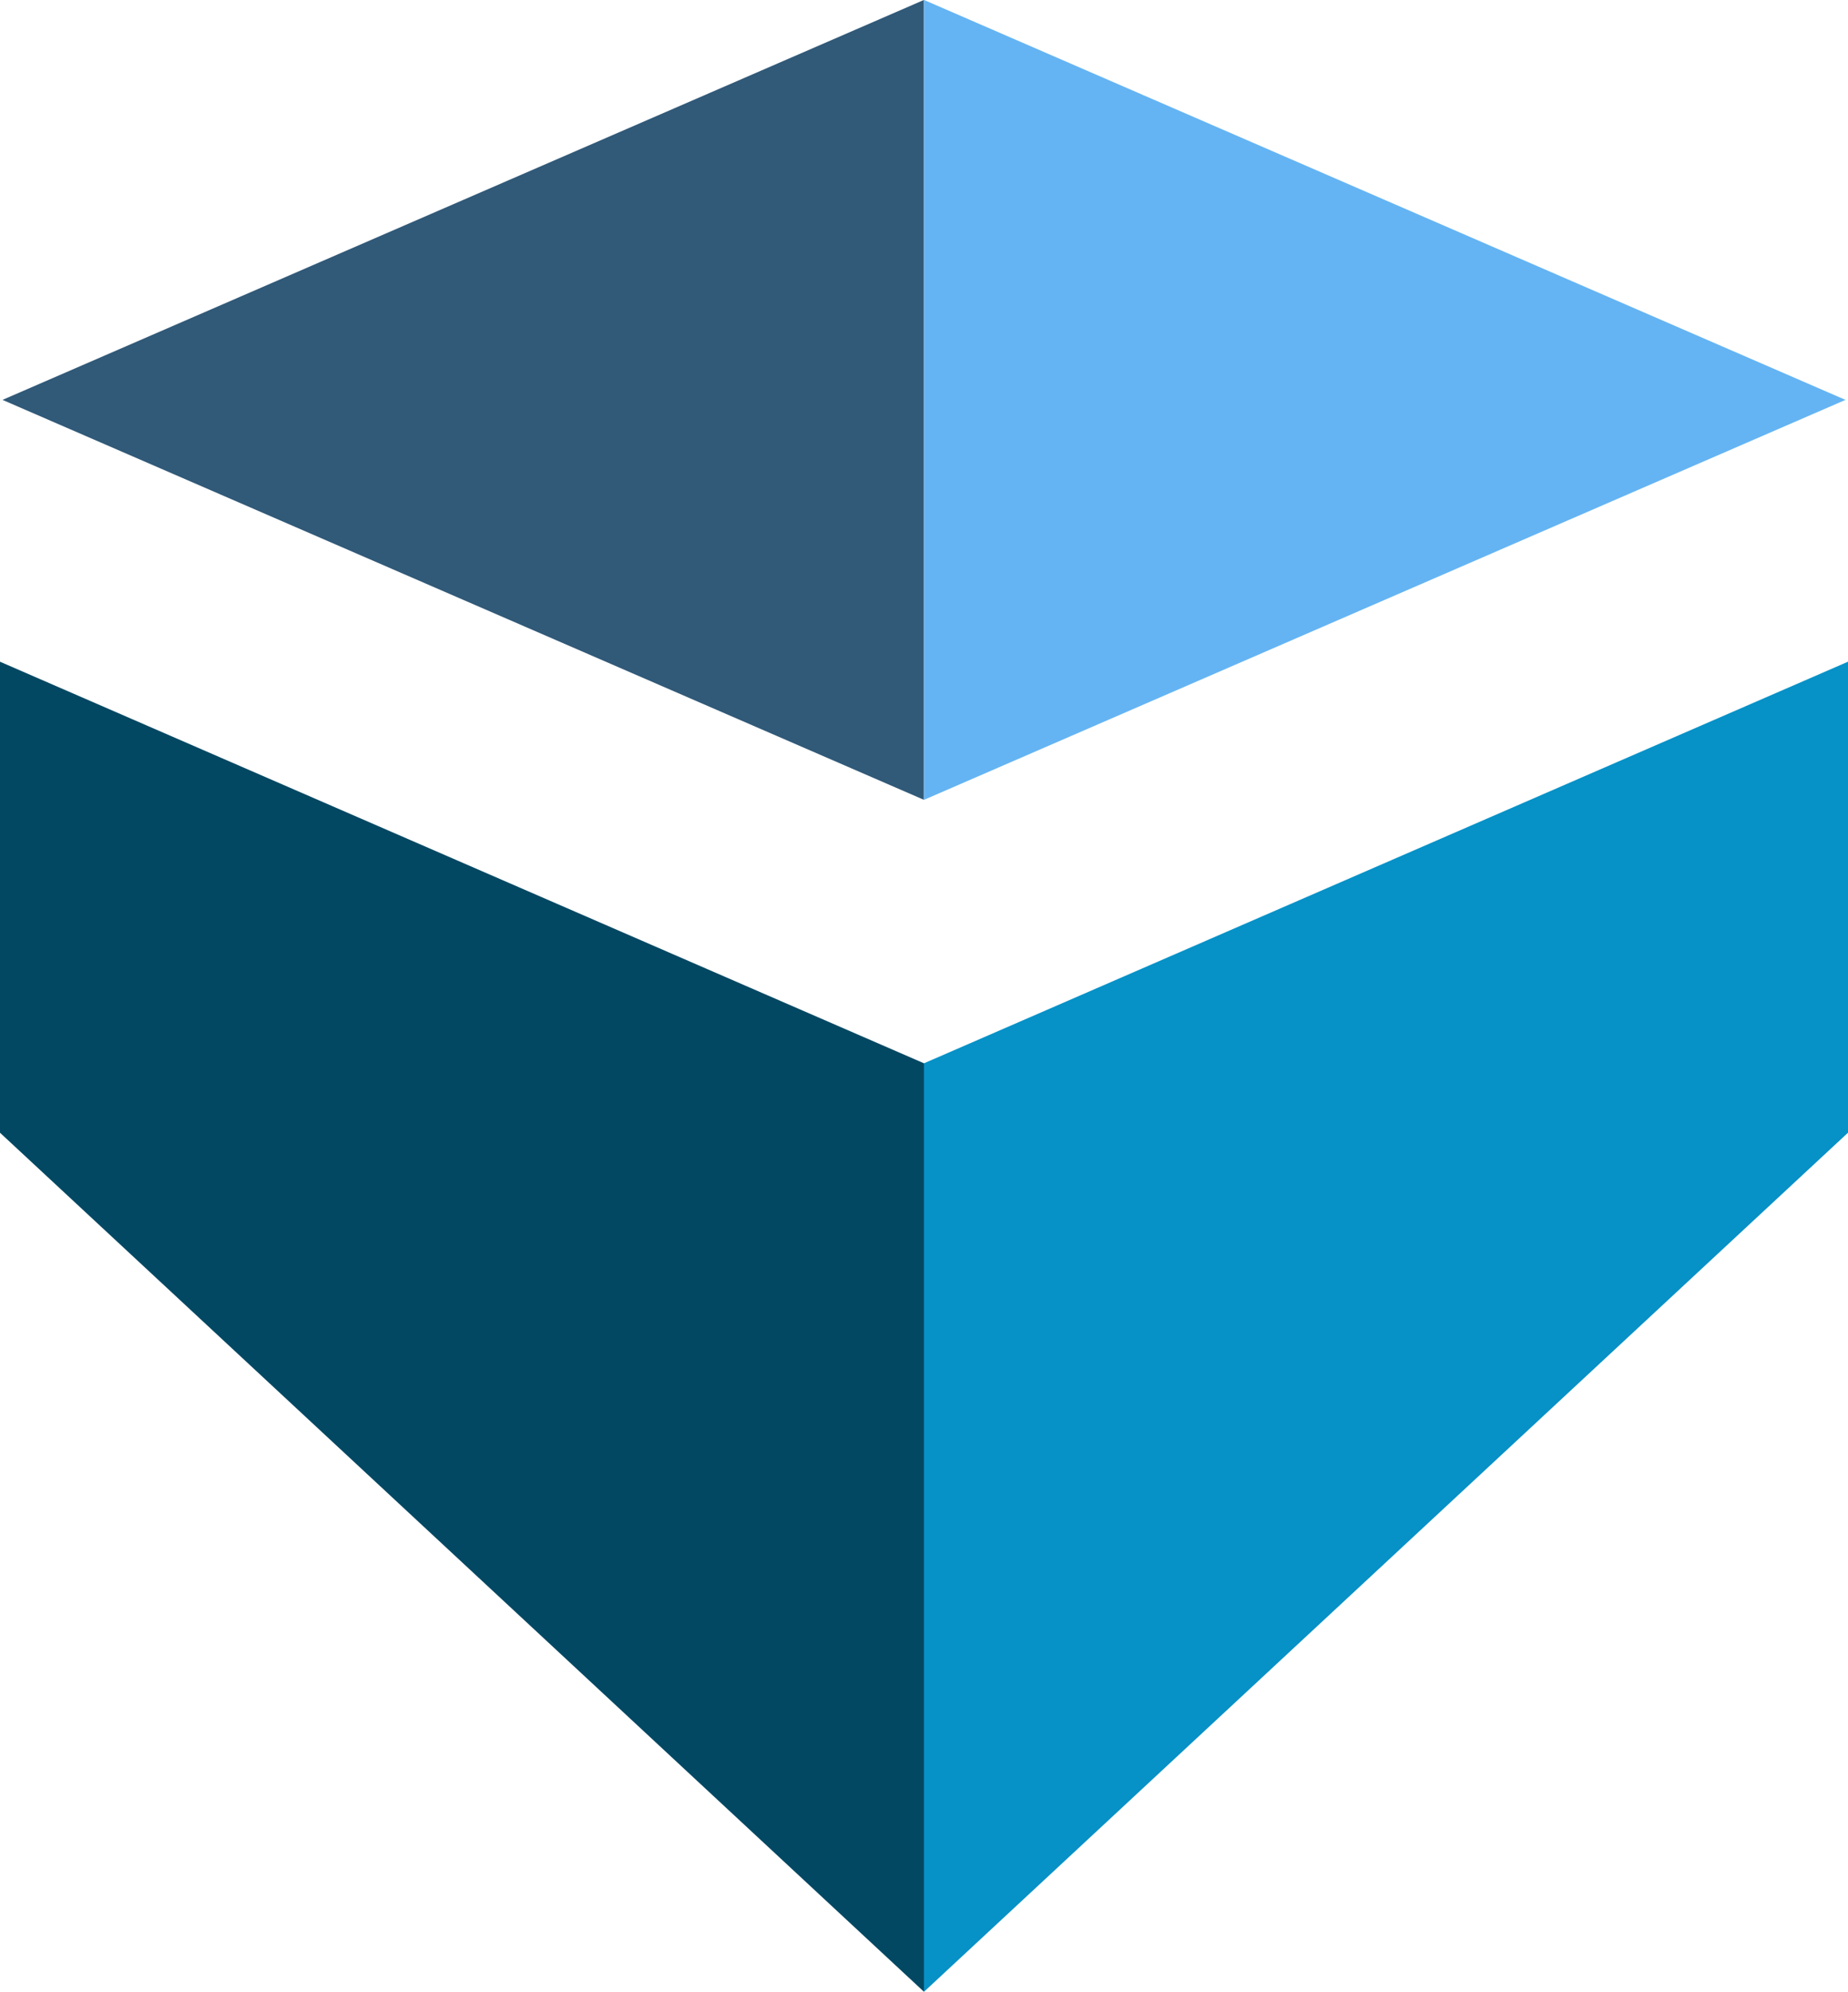 <?xml version="1.0" encoding="UTF-8" standalone="no"?>
<svg
  xmlns:dc="http://purl.org/dc/elements/1.1/"
  xmlns:cc="http://creativecommons.org/ns#"
  xmlns:rdf="http://www.w3.org/1999/02/22-rdf-syntax-ns#"
  xmlns:svg="http://www.w3.org/2000/svg"
  xmlns="http://www.w3.org/2000/svg"
  xmlns:sodipodi="http://sodipodi.sourceforge.net/DTD/sodipodi-0.dtd"
  xmlns:inkscape="http://www.inkscape.org/namespaces/inkscape"
  width="200mm"
  height="215.577mm"
  viewBox="0 0 200 215.577"
  version="1.1"
  id="svg8"
  inkscape:version="1.0.1 (3bc2e813f5, 2020-09-07)"
  sodipodi:docname="amalinowska_logo.svg">
  <defs
    id="defs2"/>
  <sodipodi:namedview
    id="base"
    pagecolor="#ffffff"
    bordercolor="#666666"
    borderopacity="1.0"
    inkscape:pageopacity="0.0"
    inkscape:pageshadow="2"
    inkscape:zoom="0.49497475"
    inkscape:cx="293.31785"
    inkscape:cy="553.05939"
    inkscape:document-units="mm"
    inkscape:current-layer="layer1"
    inkscape:document-rotation="0"
    showgrid="false"
    fit-margin-top="0"
    fit-margin-left="0"
    fit-margin-right="0"
    fit-margin-bottom="0"
    inkscape:window-width="1858"
    inkscape:window-height="1057"
    inkscape:window-x="54"
    inkscape:window-y="-8"
    inkscape:window-maximized="1"/>
  <g
    inkscape:label="Warstwa 1"
    inkscape:groupmode="layer"
    id="layer1"
    transform="translate(-6.552,-32.288)">
    <g
      id="g1569"
      transform="translate(184.335,-22.779)">
      <g
        id="g1561"
        transform="matrix(1.013,0,0,1,2.306,0)">
        <path
          id="rect866"
          style="fill:#034863;fill-opacity:1;stroke-width:9.268;stroke-linecap:round;stroke-linejoin:round;paint-order:markers fill stroke"
          d="m -177.783,126.684 98.72,43.467 v 100.493 l -98.72,-92.982 z"
          sodipodi:nodetypes="ccccc"/>
        <path
          id="rect866-8"
          style="fill:#0691c7;fill-opacity:1;stroke-width:9.268;stroke-linecap:round;stroke-linejoin:round;paint-order:markers fill stroke"
          d="m 19.656,126.684 -98.72,43.467 v 100.493 l 98.72,-92.982 z"
          sodipodi:nodetypes="ccccc"/>
      </g>
      <g
        id="g1557"
        transform="matrix(1.013,0,0,1,2.354,0)">
        <path
          sodipodi:type="star"
          style="fill:#315978;fill-opacity:1;stroke-width:9.765;stroke-linecap:round;stroke-linejoin:round;paint-order:markers fill stroke"
          id="path904"
          sodipodi:sides="3"
          sodipodi:cx="75.576248"
          sodipodi:cy="60.476189"
          sodipodi:r1="58.591187"
          sodipodi:r2="29.295593"
          sodipodi:arg1="3.1415927"
          sodipodi:arg2="4.1887902"
          inkscape:flatsided="false"
          inkscape:rounded="0"
          inkscape:randomized="0"
          d="M 16.985,60.476 60.928,35.105 104.872,9.735 l 0,50.741 0,50.741 -43.943,-25.371 z"
          inkscape:transform-center-x="16.407614"
          transform="matrix(1.12,0,0,0.853,-196.583,46.762)"/>
        <path
          sodipodi:type="star"
          style="fill:#64b4f3;fill-opacity:1;stroke-width:9.765;stroke-linecap:round;stroke-linejoin:round;paint-order:markers fill stroke"
          id="path904-3"
          sodipodi:sides="3"
          sodipodi:cx="75.576248"
          sodipodi:cy="60.476189"
          sodipodi:r1="58.591187"
          sodipodi:r2="29.295593"
          sodipodi:arg1="3.1415927"
          sodipodi:arg2="4.1887902"
          inkscape:flatsided="false"
          inkscape:rounded="0"
          inkscape:randomized="0"
          d="M 16.985,60.476 60.928,35.105 104.872,9.735 l 0,50.741 0,50.741 -43.943,-25.371 z"
          inkscape:transform-center-x="-16.407614"
          transform="matrix(-1.12,0,0,0.853,38.36,46.762)"/>
      </g>
    </g>
  </g>
</svg>

